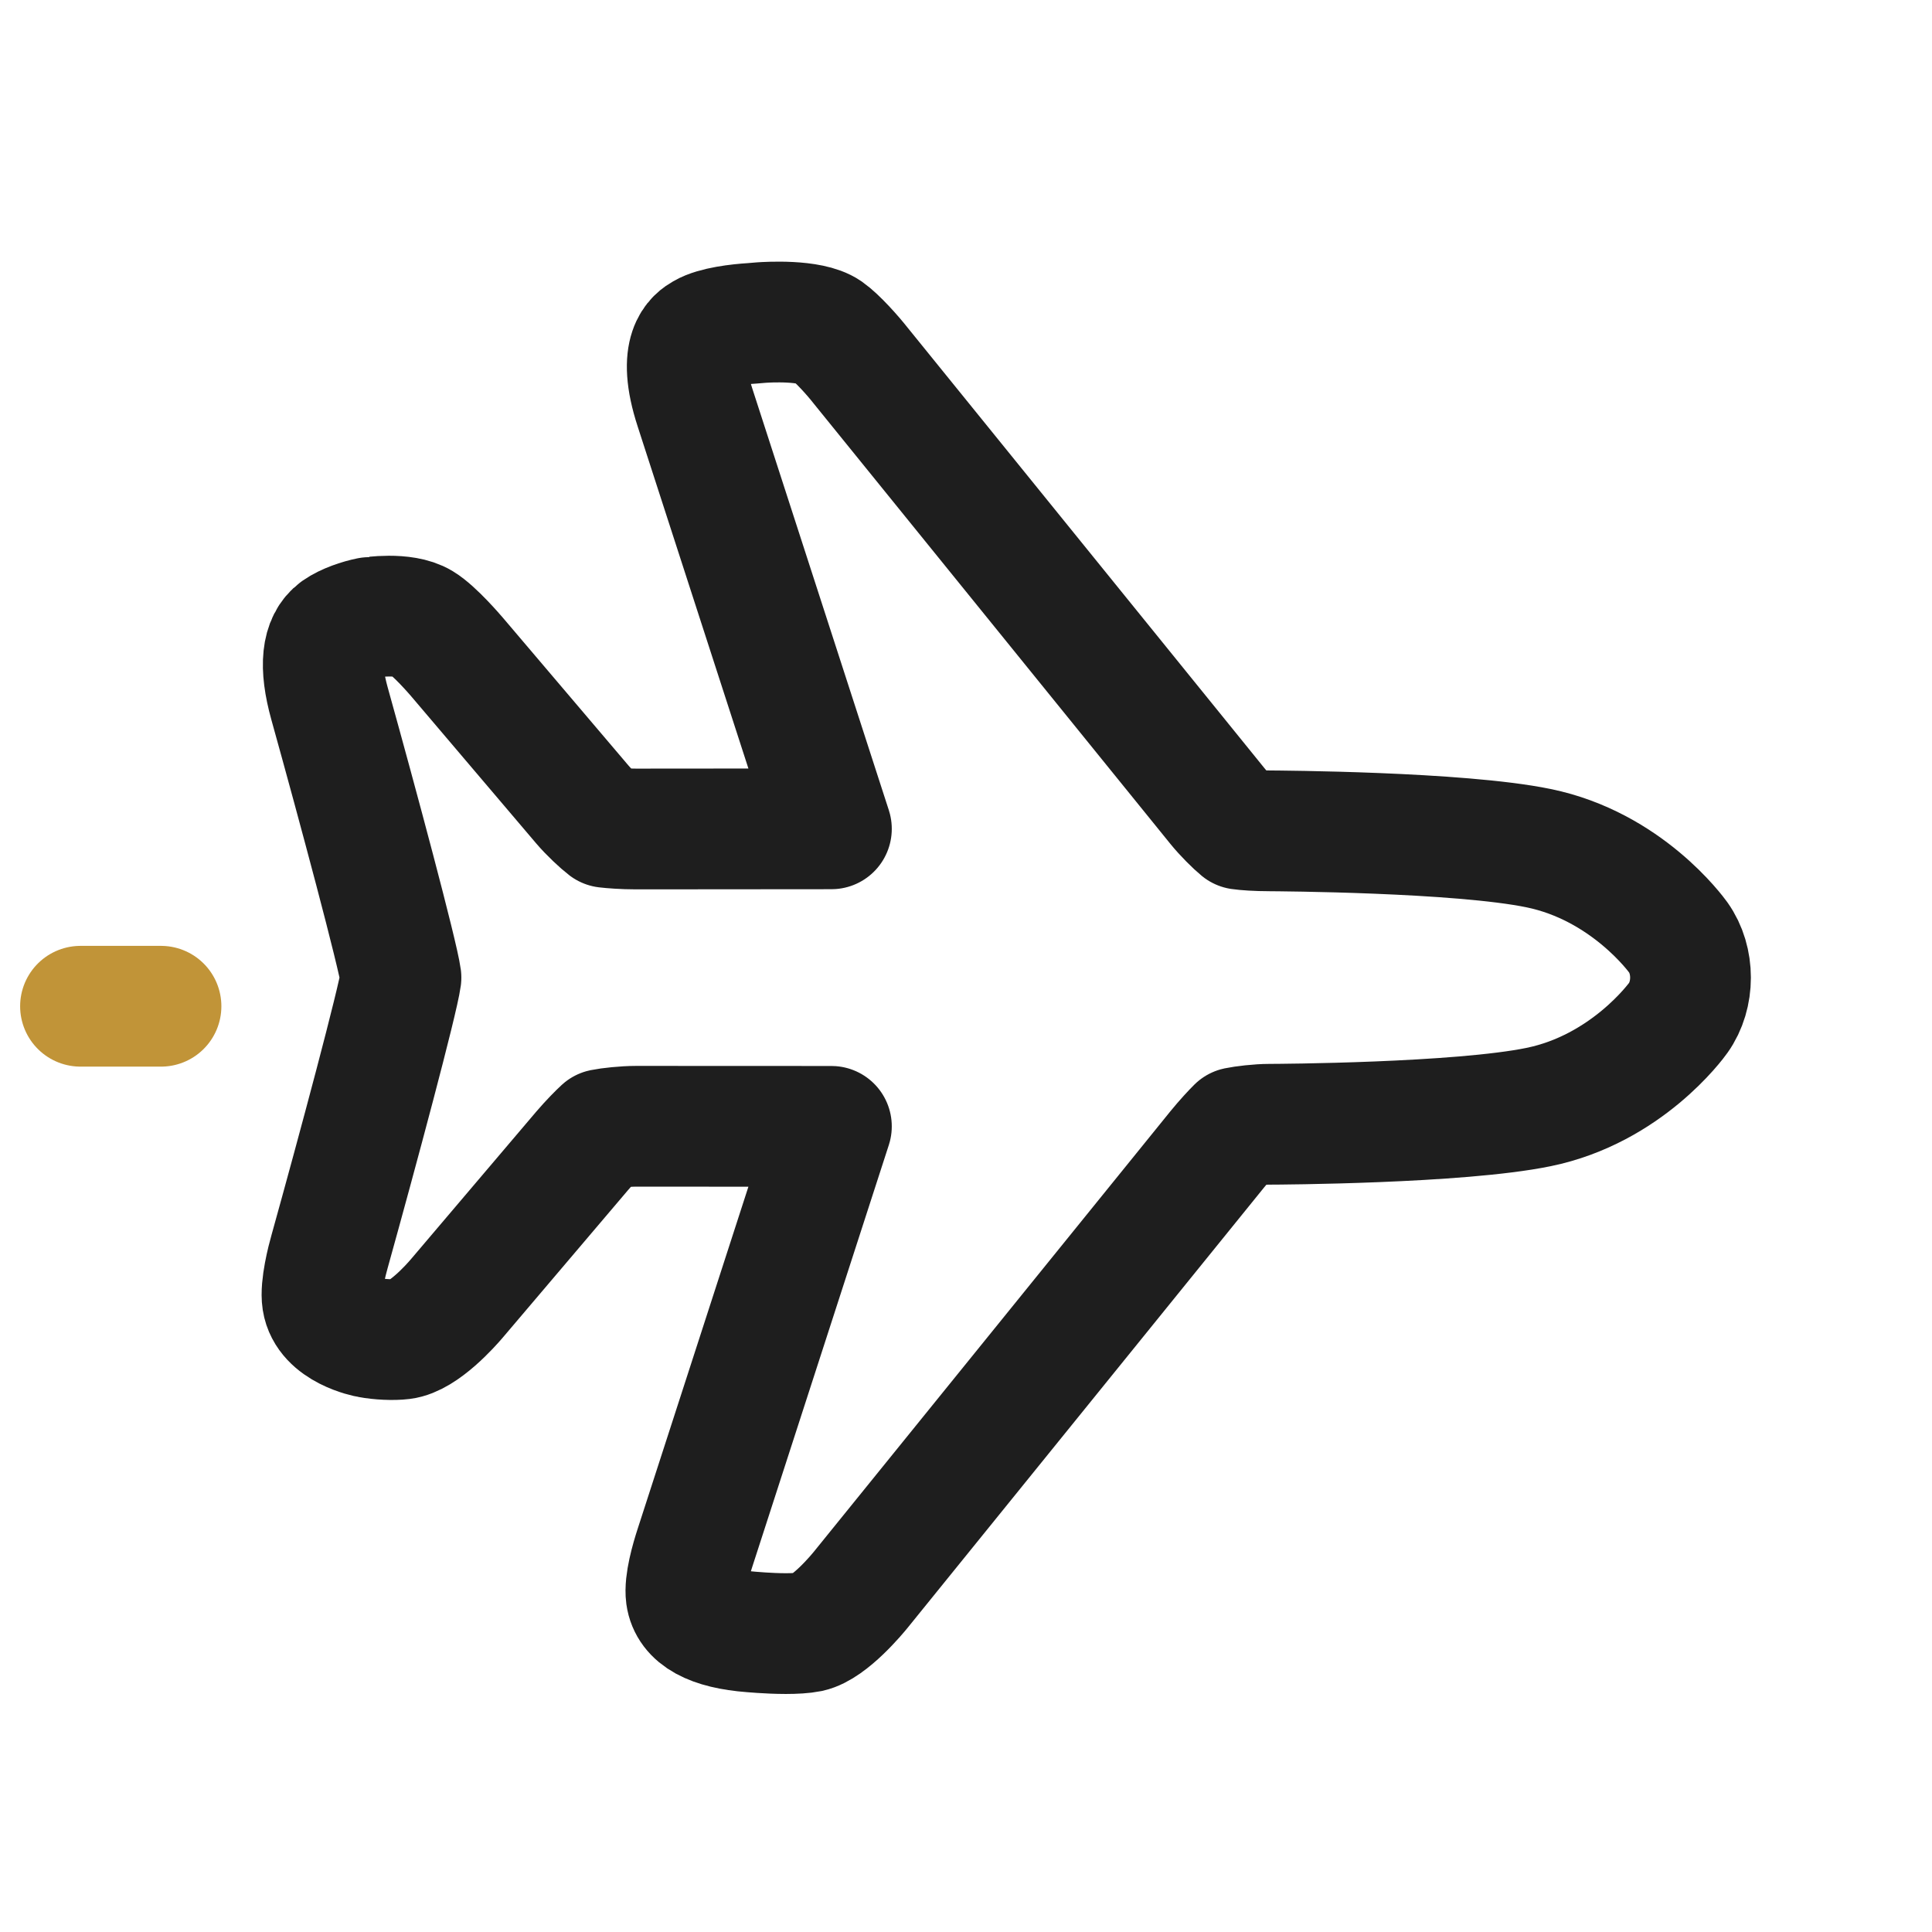 <svg xmlns="http://www.w3.org/2000/svg" width="24" height="24" viewBox="0 0 24 24">
    <g fill="none" fill-rule="evenodd" stroke-linecap="round" stroke-linejoin="round" stroke-width="1.5">
        <path stroke="#1E1E1E" d="M19.848 7.645c-.026-.036-.643-.885-1.736-1.109-.988-.203-3.245-.214-3.34-.215-.156 0-.3-.01-.367-.02-.065-.053-.198-.184-.285-.292L9.69.54C9.597.421 9.401.2 9.277.113c-.211-.146-.755-.11-.817-.106l-.12.01c-.164.01-.46.043-.602.127-.085.049-.339.199-.103.923l1.693 5.229-2.426.002c-.16 0-.306-.012-.373-.02-.067-.051-.206-.18-.297-.287L4.671 4.154c-.012-.013-.271-.318-.435-.417-.221-.134-.644-.066-.647-.066-.12.024-.29.08-.4.157-.193.14-.225.446-.096.91.35 1.256.85 3.121.888 3.406-.038.286-.538 2.15-.888 3.407-.028.098-.115.433-.088.606.055.357.561.456.584.459.126.024.297.032.408.018.263-.031.608-.423.674-.5l1.561-1.838c.101-.118.204-.221.254-.267.083-.017.272-.038.416-.038l2.426.001-1.693 5.23c-.051.156-.133.441-.111.603.036.26.311.41.815.448l.121.009c.078.005.19.011.302.011.11 0 .22-.006.293-.021.252-.055.598-.475.637-.523l4.428-5.47c.098-.12.196-.225.245-.273.082-.017.268-.04.406-.04.096 0 2.353-.011 3.342-.214 1.092-.224 1.71-1.072 1.735-1.108.203-.285.203-.715 0-.999z" transform="translate(1 4)"/>
        <path stroke="#C19438" stroke-dasharray="2 3" d="M1 8.5L0 8.5" transform="translate(1 4)"/>
    </g>
</svg>
